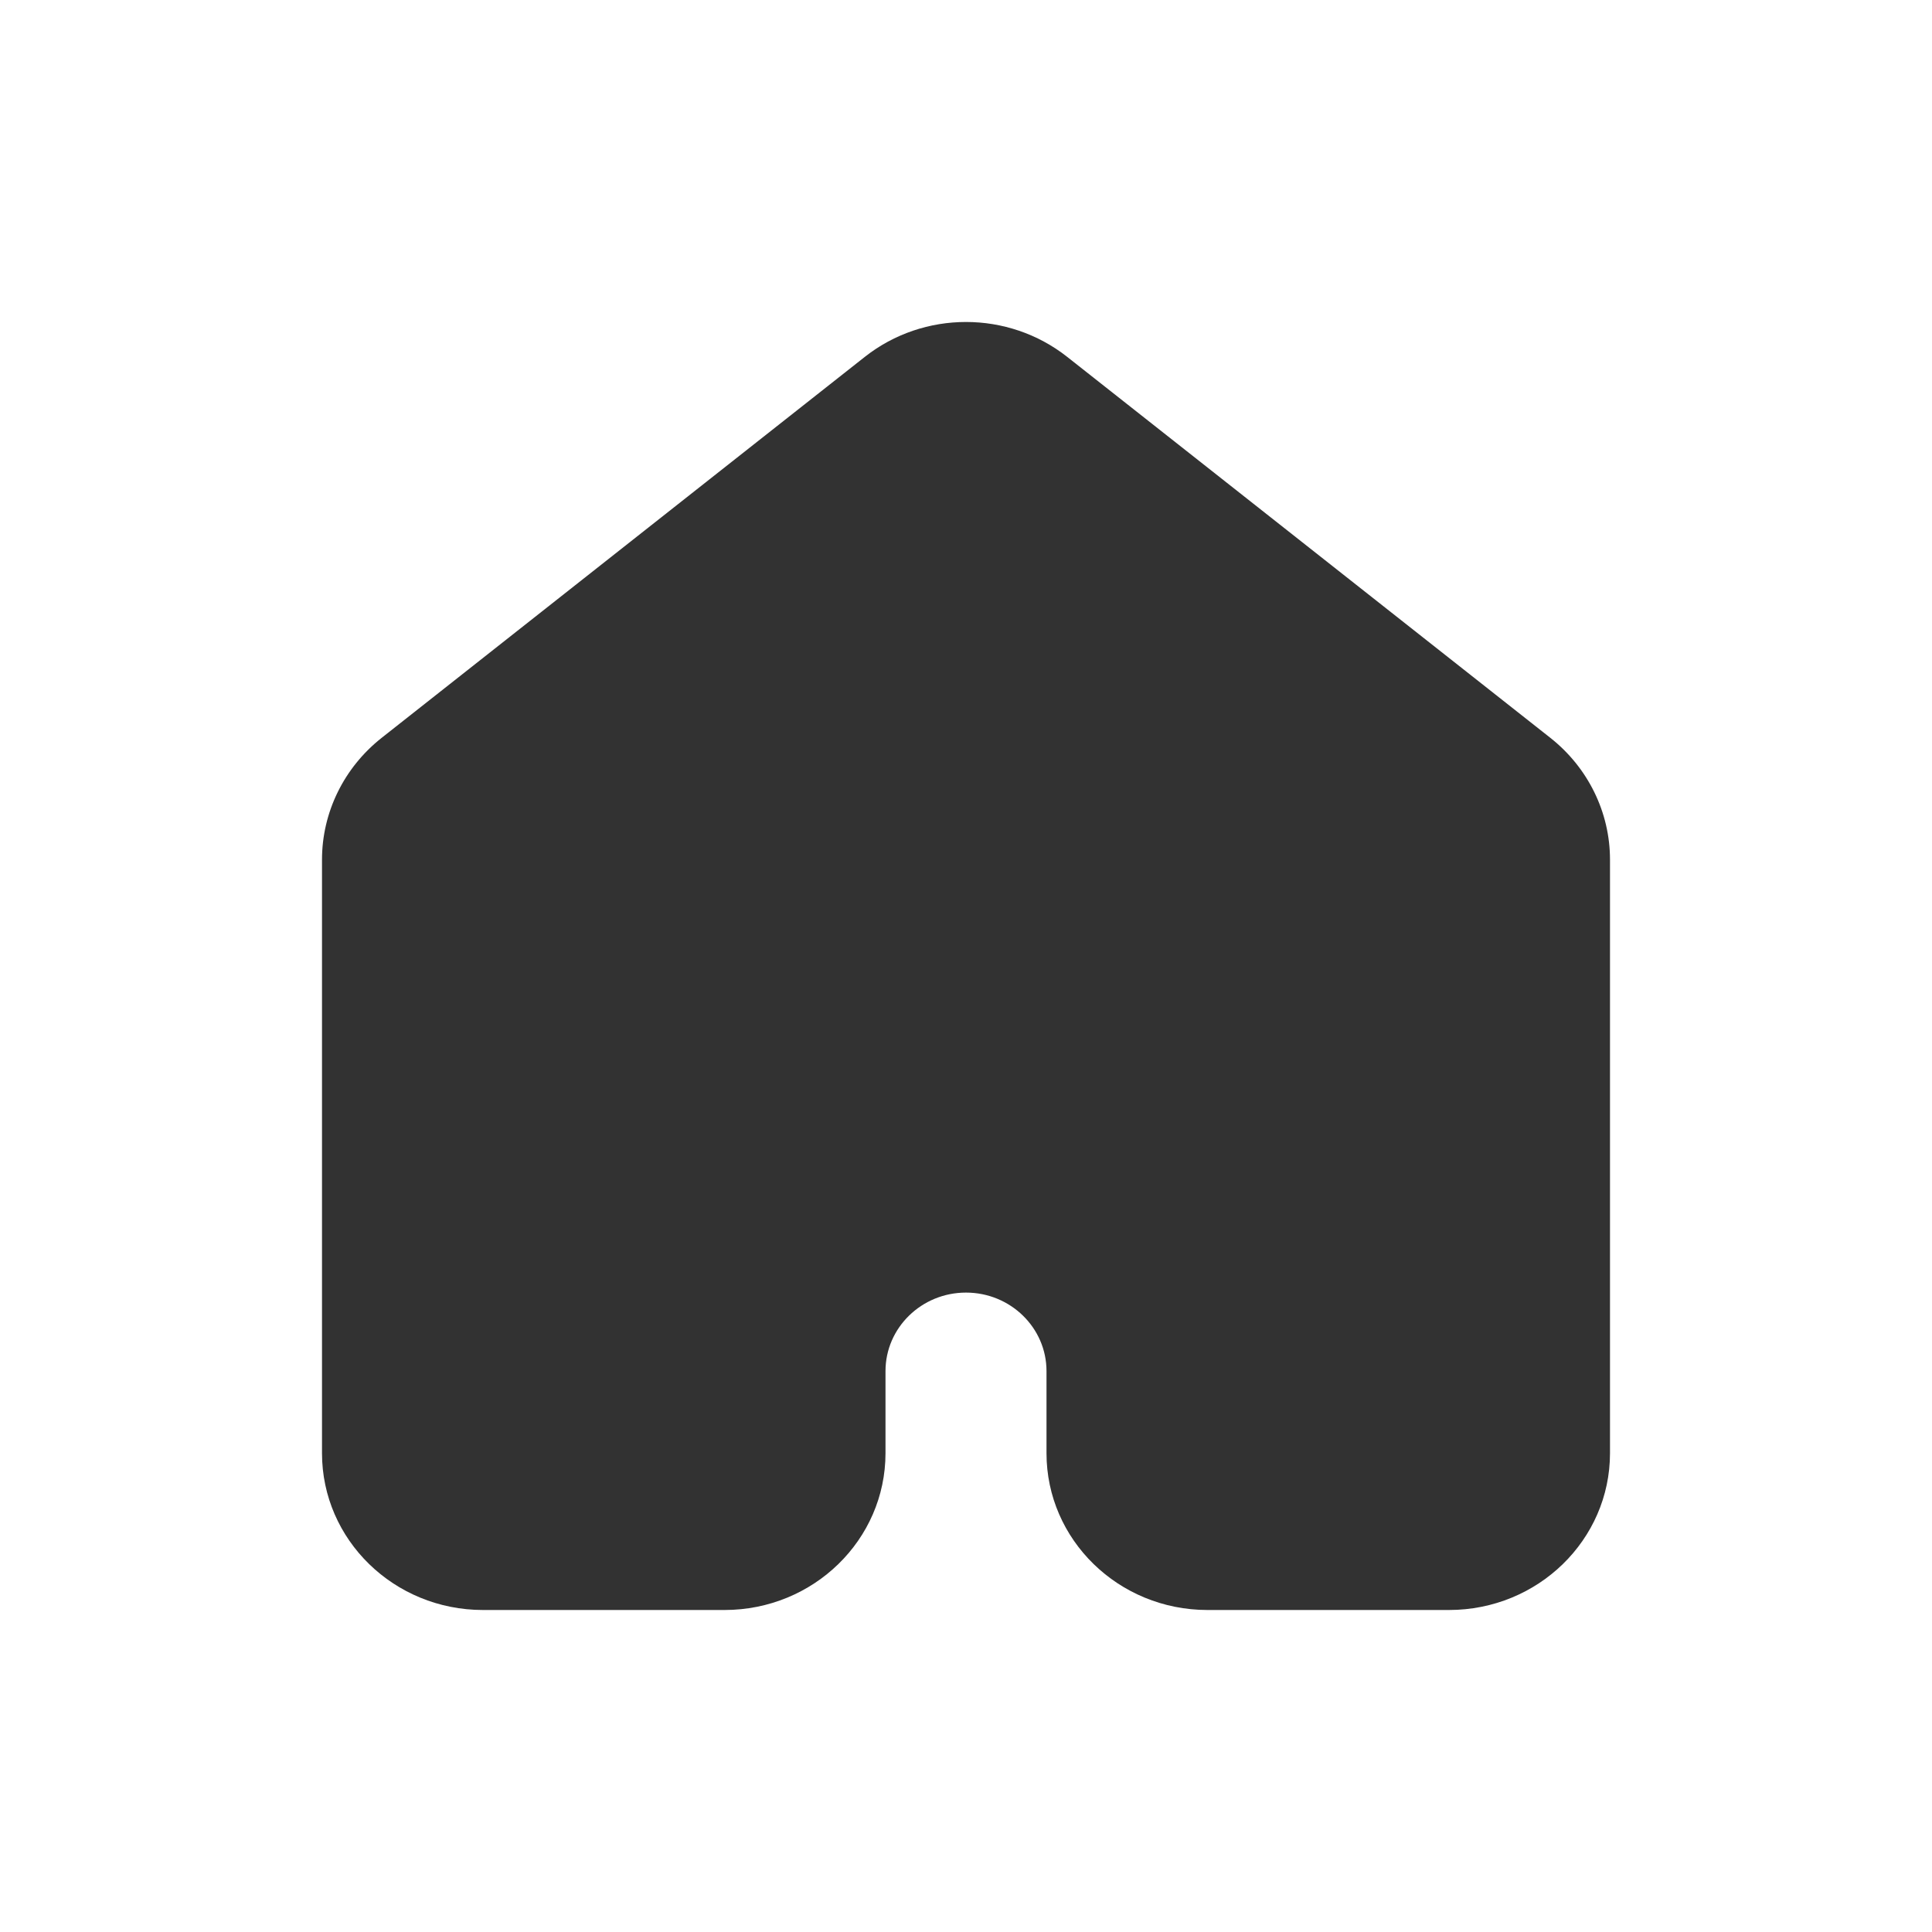 <svg width="24" height="24" viewBox="0 0 24 24" fill="none" xmlns="http://www.w3.org/2000/svg">
<g filter="url(#filter0_d_325_22870)">
<path d="M20 8.679C20 8.091 19.727 7.535 19.258 7.165L13.258 2.434C12.525 1.855 11.475 1.855 10.742 2.434L4.742 7.165C4.273 7.535 4 8.091 4 8.679V16.052C4 17.128 4.895 18 6 18H9C10.105 18 11 17.128 11 16.052V15.032C11 14.494 11.448 14.057 12 14.057C12.552 14.057 13 14.494 13 15.032V16.052C13 17.128 13.895 18 15 18H18C19.105 18 20 17.128 20 16.052V8.679Z" fill="#323232"/>
</g>
<defs>
<filter id="filter0_d_325_22870" x="0" y="0" width="24" height="24" filterUnits="userSpaceOnUse" color-interpolation-filters="sRGB">
<feFlood flood-opacity="0" result="BackgroundImageFix"/>
<feColorMatrix in="SourceAlpha" type="matrix" values="0 0 0 0 0 0 0 0 0 0 0 0 0 0 0 0 0 0 127 0" result="hardAlpha"/>
<feOffset dy="2"/>
<feGaussianBlur stdDeviation="2"/>
<feComposite in2="hardAlpha" operator="out"/>
<feColorMatrix type="matrix" values="0 0 0 0 0 0 0 0 0 0 0 0 0 0 0 0 0 0 0.25 0"/>
<feBlend mode="normal" in2="BackgroundImageFix" result="effect1_dropShadow_325_22870"/>
<feBlend mode="normal" in="SourceGraphic" in2="effect1_dropShadow_325_22870" result="shape"/>
</filter>
</defs>
</svg>
